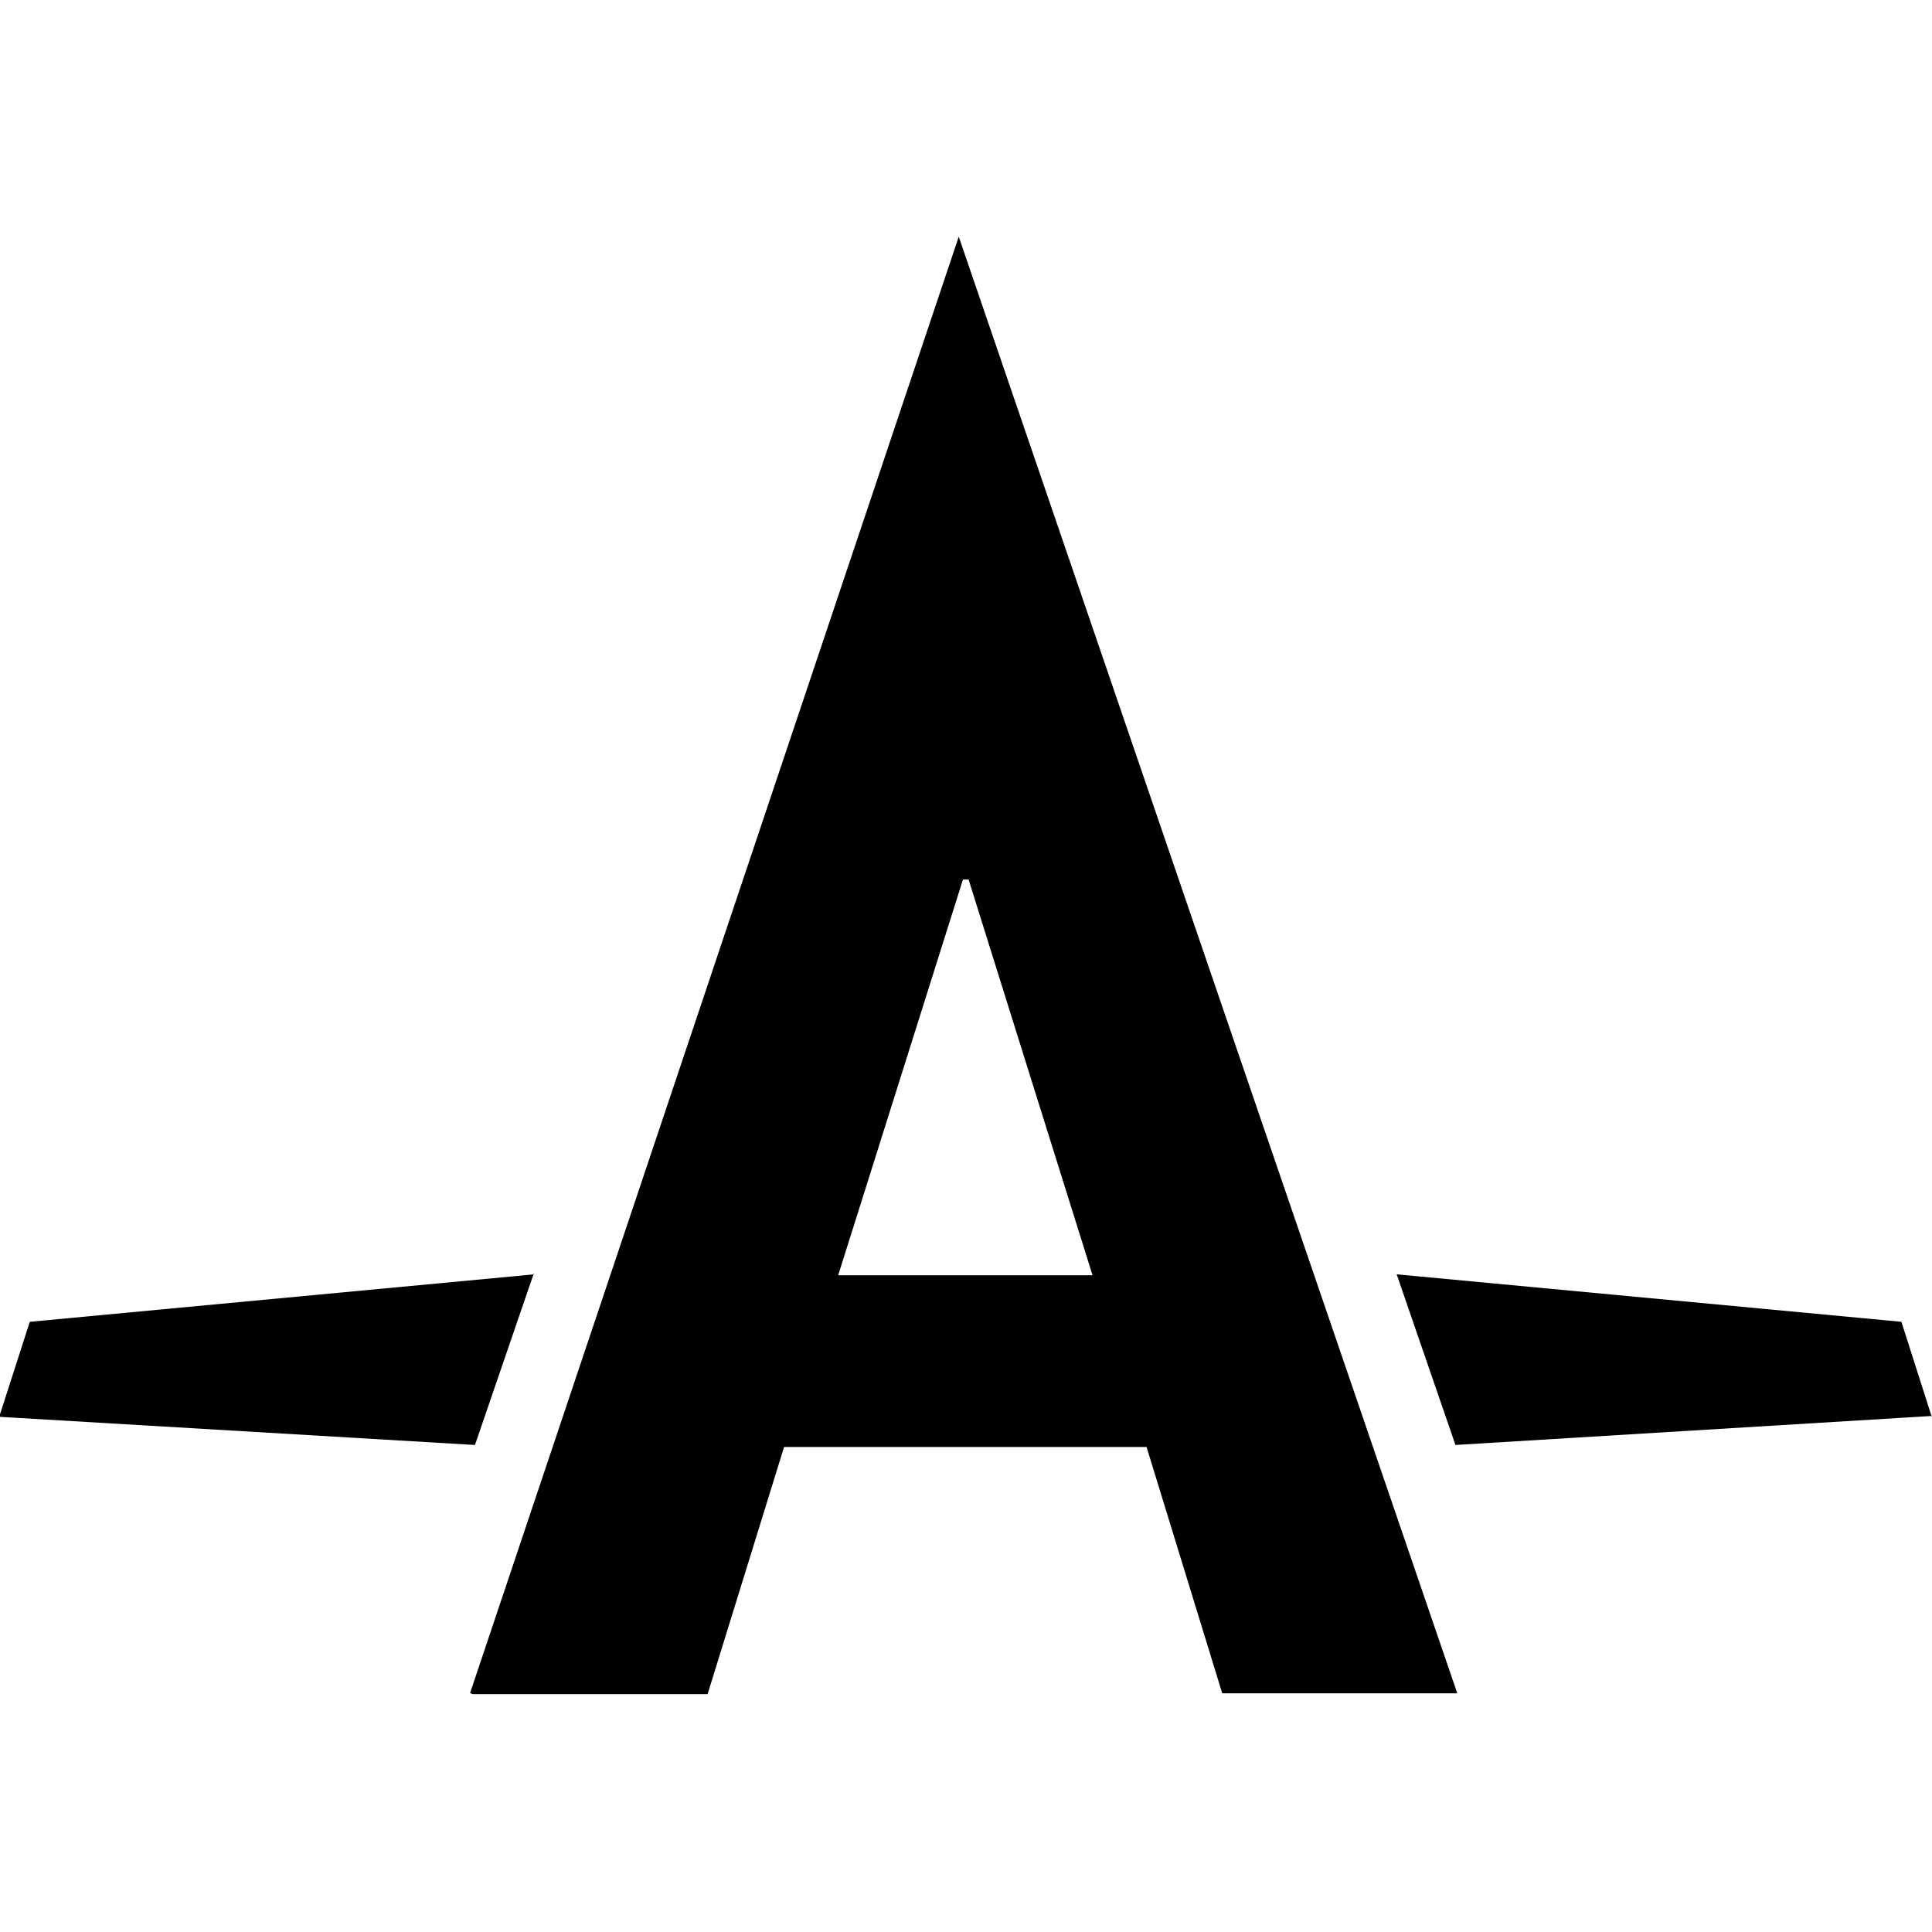 <svg viewBox="0 0 24 24" xmlns="http://www.w3.org/2000/svg"><path d="M5.87 21.045h2.92l.95-3.07h4.503l.94 3.06h2.92L11.91 2.94l-6.07 18.09Zm6.162-10.12l1.54 4.917h-3.16l1.55-4.916h.05ZM24 17.61l-.38-1.19 -6.27-.59 .73 2.12 5.91-.36ZM6.64 15.83l-6.27.59 -.38 1.18 5.91.35 .73-2.128Z"/></svg>